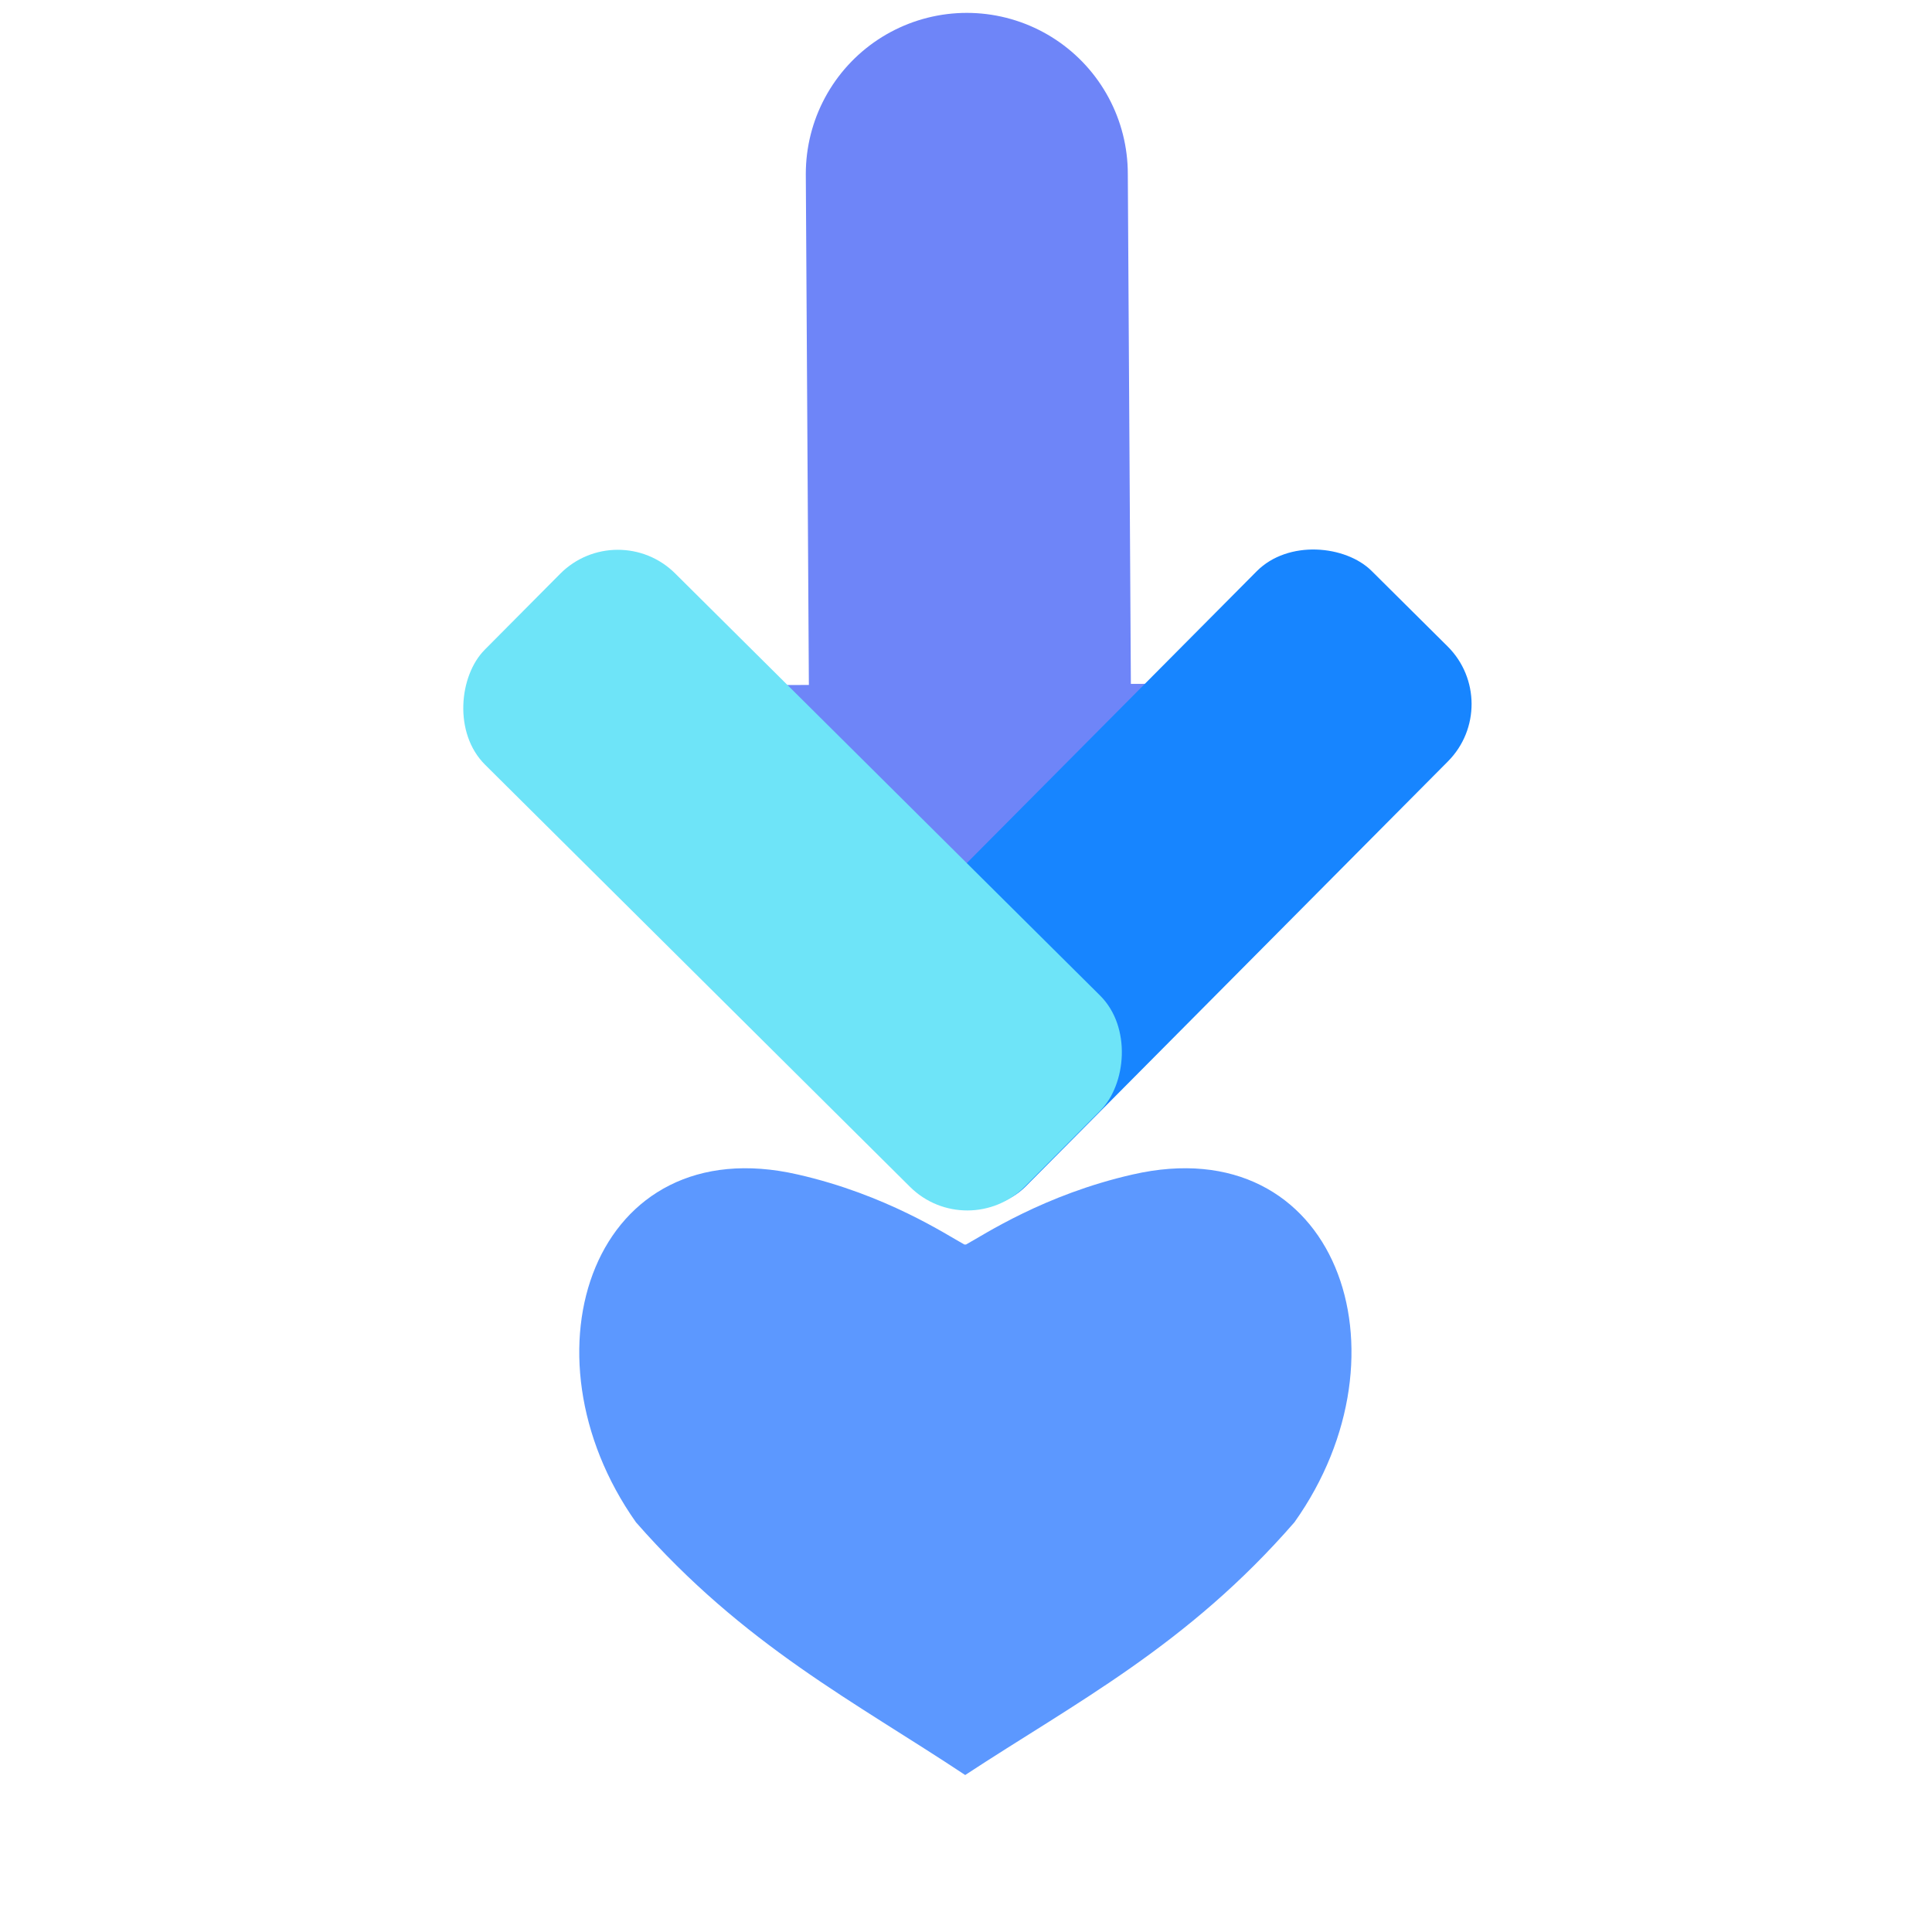 <?xml version="1.0" encoding="UTF-8"?><svg id="a" xmlns="http://www.w3.org/2000/svg" viewBox="0 0 24 24"><path d="M12,15.46c.22-.12,.97-.62,2.07-.87,2.53-.58,3.51,2.21,2.01,4.32-1.33,1.53-2.72,2.24-4.09,3.14-1.37-.91-2.75-1.61-4.09-3.14-1.49-2.11-.52-4.9,2.01-4.32,1.1,.25,1.85,.75,2.07,.87" fill="#5c98ff"/><line x1="12.06" y1="10.49" x2="12.01" y2="2.16" fill="none" stroke="#6e85f8" stroke-linecap="round" stroke-miterlimit="11.34" stroke-width="4"/><g><rect x="10.91" y="6.2" width="2.36" height="6.97" transform="translate(21.73 -2.44) rotate(89.81)" fill="#6e85f8"/><g><rect x="9.44" y="9.25" width="9.46" height="3.35" rx="1.01" ry="1.01" transform="translate(-3.56 13.27) rotate(-45.19)" fill="#1785ff"/><rect x="5.12" y="9.27" width="9.46" height="3.35" rx="1.01" ry="1.01" transform="translate(9.12 25.64) rotate(-135.19)" fill="#6ee4f8"/></g></g></svg>